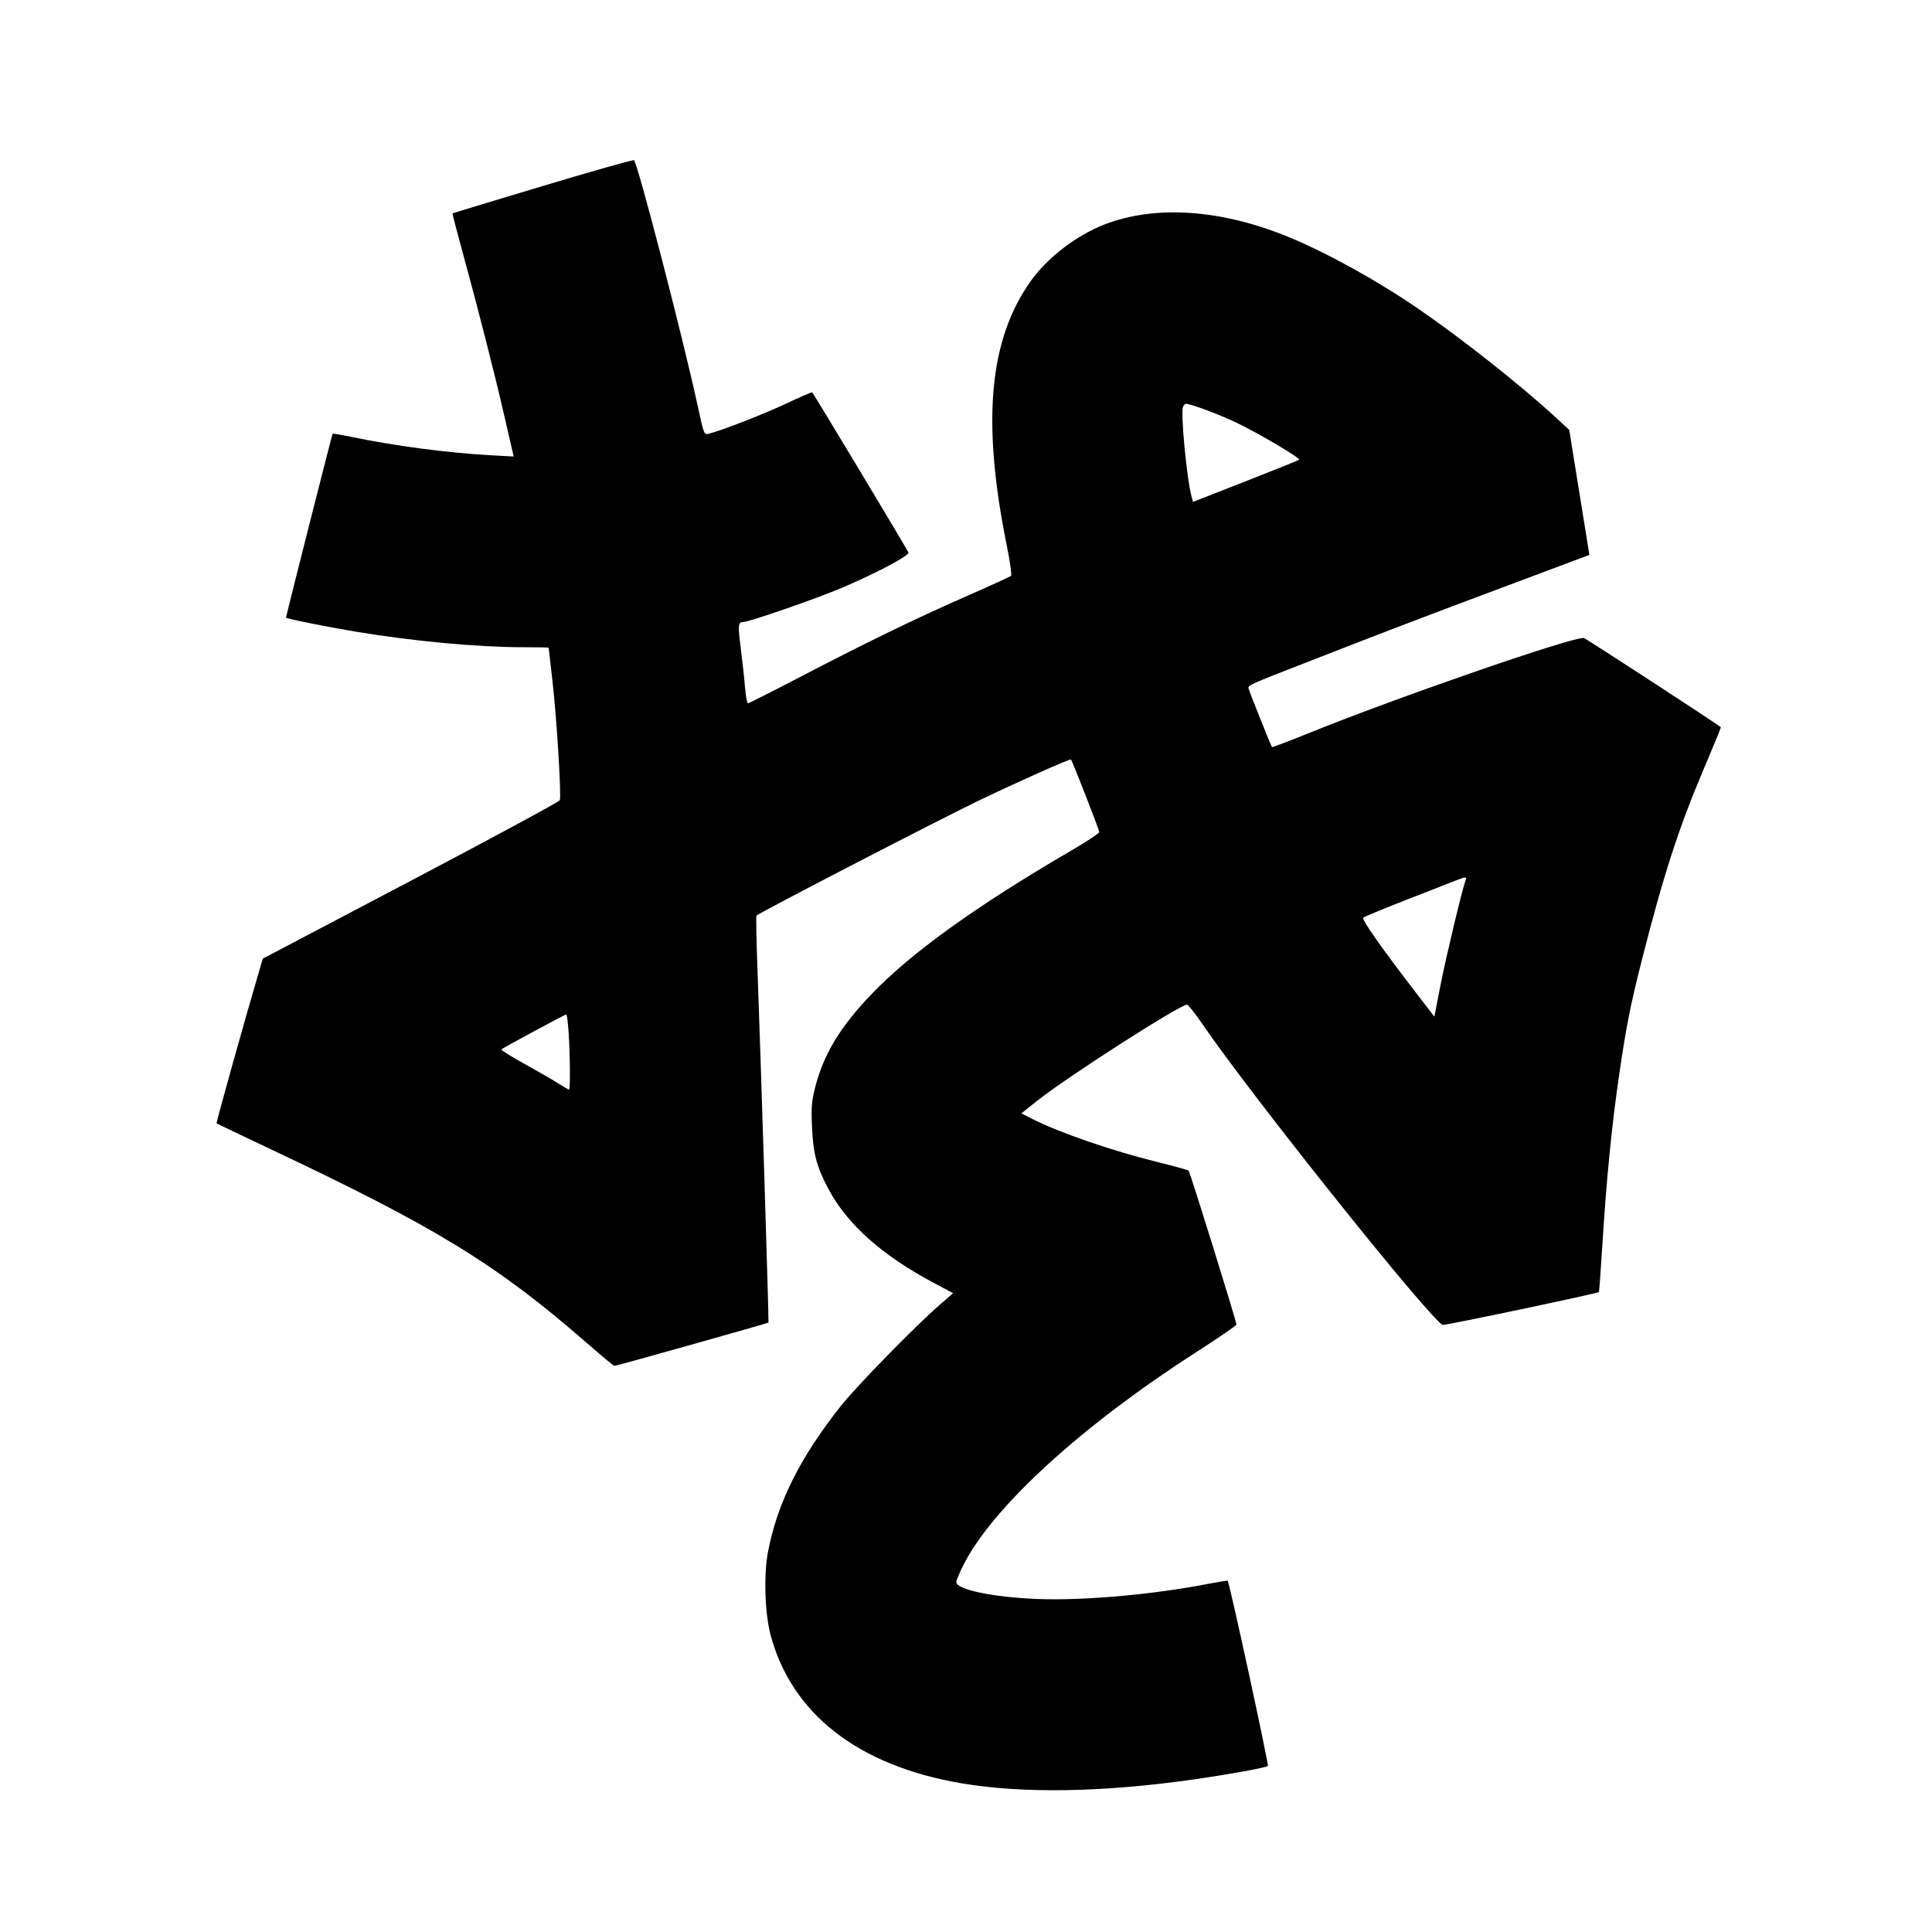 <svg xmlns="http://www.w3.org/2000/svg" width="1000" height="1000" viewBox="0 0 1000 1000" version="1.1">
	<path d="M 281 96.255 C 255.425 103.925, 234.379 110.313, 234.231 110.452 C 234.083 110.591, 236.916 121.458, 240.527 134.602 C 247.420 159.698, 256.058 193.589, 260.508 213 C 261.958 219.325, 263.762 227.154, 264.518 230.397 L 265.891 236.294 253.696 235.623 C 231.595 234.407, 203.735 230.717, 181.500 226.060 C 176.550 225.024, 172.340 224.334, 172.144 224.527 C 171.898 224.770, 148.395 317.493, 148.028 319.668 C 147.940 320.189, 168.926 324.425, 184 326.928 C 213.855 331.887, 247.250 334.993, 270.750 334.998 C 278.038 334.999, 284 335.113, 284 335.251 C 284 335.390, 284.900 343.376, 286 353 C 288.173 372.014, 290.621 411.939, 289.752 414.203 C 289.456 414.976, 254.745 433.739, 212.617 455.899 L 136.021 496.191 134.644 500.845 C 127.329 525.585, 111.792 581.121, 112.103 581.418 C 112.321 581.626, 125.015 587.703, 140.311 594.922 C 225.595 635.173, 257.013 654.423, 303.425 694.866 C 311.084 701.540, 317.633 707, 317.979 707 C 318.981 707, 397.370 684.961, 397.764 684.569 C 398.029 684.305, 393.812 549.030, 392.029 500.593 C 391.505 486.344, 391.288 474.343, 391.547 473.924 C 392.230 472.819, 485.822 424.379, 506.218 414.575 C 526.945 404.612, 553.943 392.574, 554.354 393.113 C 555.148 394.153, 569 429.652, 569 430.646 C 569 431.277, 562.362 435.663, 554.250 440.393 C 505.235 468.974, 471.556 493.201, 451 514.668 C 434.805 531.581, 426.210 545.840, 421.885 562.969 C 420.071 570.155, 419.830 573.260, 420.296 583.469 C 420.918 597.104, 422.669 603.773, 428.582 615.024 C 438.314 633.543, 456.345 649.674, 483.416 664.079 L 493.331 669.355 486.416 675.349 C 473.950 686.152, 443.508 717.288, 435.339 727.589 C 414.004 754.493, 402.254 778.050, 397.458 803.536 C 395.248 815.275, 395.892 835.125, 398.841 846.198 C 409.717 887.033, 444.154 913.880, 497.316 922.969 C 529.429 928.459, 570.963 927.761, 618.500 920.934 C 636.626 918.331, 655.296 914.939, 656.252 914.075 C 656.841 913.543, 636.432 819.426, 635.461 818.193 C 635.328 818.024, 630.498 818.797, 624.728 819.910 C 596.141 825.427, 560.579 828.558, 537 827.634 C 514.108 826.737, 495 822.772, 495 818.917 C 495 817.922, 496.809 813.612, 499.020 809.340 C 514.437 779.547, 559.967 737.977, 618.272 700.461 C 630.205 692.782, 639.976 686.106, 639.984 685.624 C 640.013 684.015, 615.941 606.540, 615.215 605.904 C 614.822 605.560, 607.750 603.610, 599.500 601.571 C 575.500 595.640, 548.631 586.396, 534.246 579.122 L 528.641 576.289 537.071 569.588 C 552.463 557.352, 610.751 519.984, 614.409 520.007 C 615.009 520.011, 618.650 524.619, 622.500 530.248 C 648.271 567.925, 741.856 684.973, 746.841 685.763 C 748.403 686.010, 826.836 669.498, 827.566 668.768 C 827.753 668.580, 828.613 656.969, 829.477 642.964 C 831.478 610.528, 834.317 581.910, 838.083 556.219 C 841.780 530.998, 843.890 520.312, 849.676 497.500 C 860.882 453.324, 868.819 428.748, 881.630 398.554 C 886.751 386.484, 890.842 376.519, 890.721 376.409 C 888.888 374.758, 821.030 330.566, 819.849 330.254 C 815.355 329.068, 724.288 360.527, 677.599 379.393 C 667.203 383.594, 658.553 386.886, 658.376 386.709 C 657.954 386.287, 647.489 360.164, 646.566 357.230 C 645.723 354.548, 643.177 355.763, 679 341.763 C 715.389 327.541, 738.372 318.769, 780.500 303.021 C 800.850 295.414, 818.660 288.738, 820.078 288.185 L 822.656 287.180 817.445 254.840 L 812.233 222.500 805.366 216.183 C 786.842 199.142, 757.022 175.560, 734 159.747 C 713.038 145.348, 686.871 130.876, 667 122.691 C 632.171 108.344, 598.098 106, 571.791 116.142 C 557.271 121.740, 542.129 133.347, 533.496 145.500 C 511.900 175.900, 508.081 218.106, 521.111 282.386 C 522.771 290.573, 523.762 297.618, 523.314 298.042 C 522.866 298.466, 513.050 302.962, 501.500 308.033 C 474.298 319.976, 449.036 332.216, 415.277 349.811 C 400.304 357.615, 387.656 364, 387.170 364 C 386.685 364, 385.988 360.288, 385.622 355.750 C 385.256 351.212, 384.274 342.197, 383.440 335.715 C 381.902 323.750, 382.036 322, 384.495 322 C 387.578 322, 422.677 309.834, 436.109 304.110 C 453.736 296.597, 470.599 287.649, 470.216 286.011 C 469.978 284.994, 421.499 204.321, 420.387 203.092 C 420.184 202.868, 414.276 205.411, 407.259 208.744 C 395.922 214.128, 373.818 222.753, 366.919 224.484 C 364.397 225.117, 364.385 225.087, 361.071 209.809 C 353.459 174.723, 330.100 84.626, 328.168 82.906 C 327.800 82.579, 306.575 88.586, 281 96.255 M 612.324 210.598 C 611.020 213.997, 614.294 248.193, 616.787 257.207 L 617.500 259.785 644.683 249.143 C 659.634 243.289, 672.106 238.253, 672.399 237.951 C 673.201 237.125, 651.919 224.513, 640.272 218.913 C 631.258 214.578, 616.385 209, 613.841 209 C 613.344 209, 612.661 209.719, 612.324 210.598 M 753.500 455.763 C 751.300 456.626, 739.825 461.108, 728 465.724 C 716.175 470.339, 706.097 474.515, 705.605 475.003 C 704.694 475.905, 715.011 490.581, 732.919 513.857 L 742.426 526.213 745.615 509.857 C 748.442 495.358, 756.877 460.089, 758.577 455.660 C 759.334 453.688, 758.761 453.700, 753.500 455.763 M 276.307 533.842 C 267.400 538.633, 259.846 542.821, 259.519 543.148 C 259.192 543.475, 264.454 546.792, 271.212 550.519 C 277.971 554.246, 285.871 558.804, 288.769 560.648 C 291.668 562.491, 294.255 564, 294.519 564 C 295.209 564, 295.102 546.202, 294.344 534.750 C 293.989 529.388, 293.429 525.030, 293.099 525.066 C 292.770 525.102, 285.213 529.051, 276.307 533.842 " stroke="none" fill="black" fill-rule="evenodd"/>
</svg>